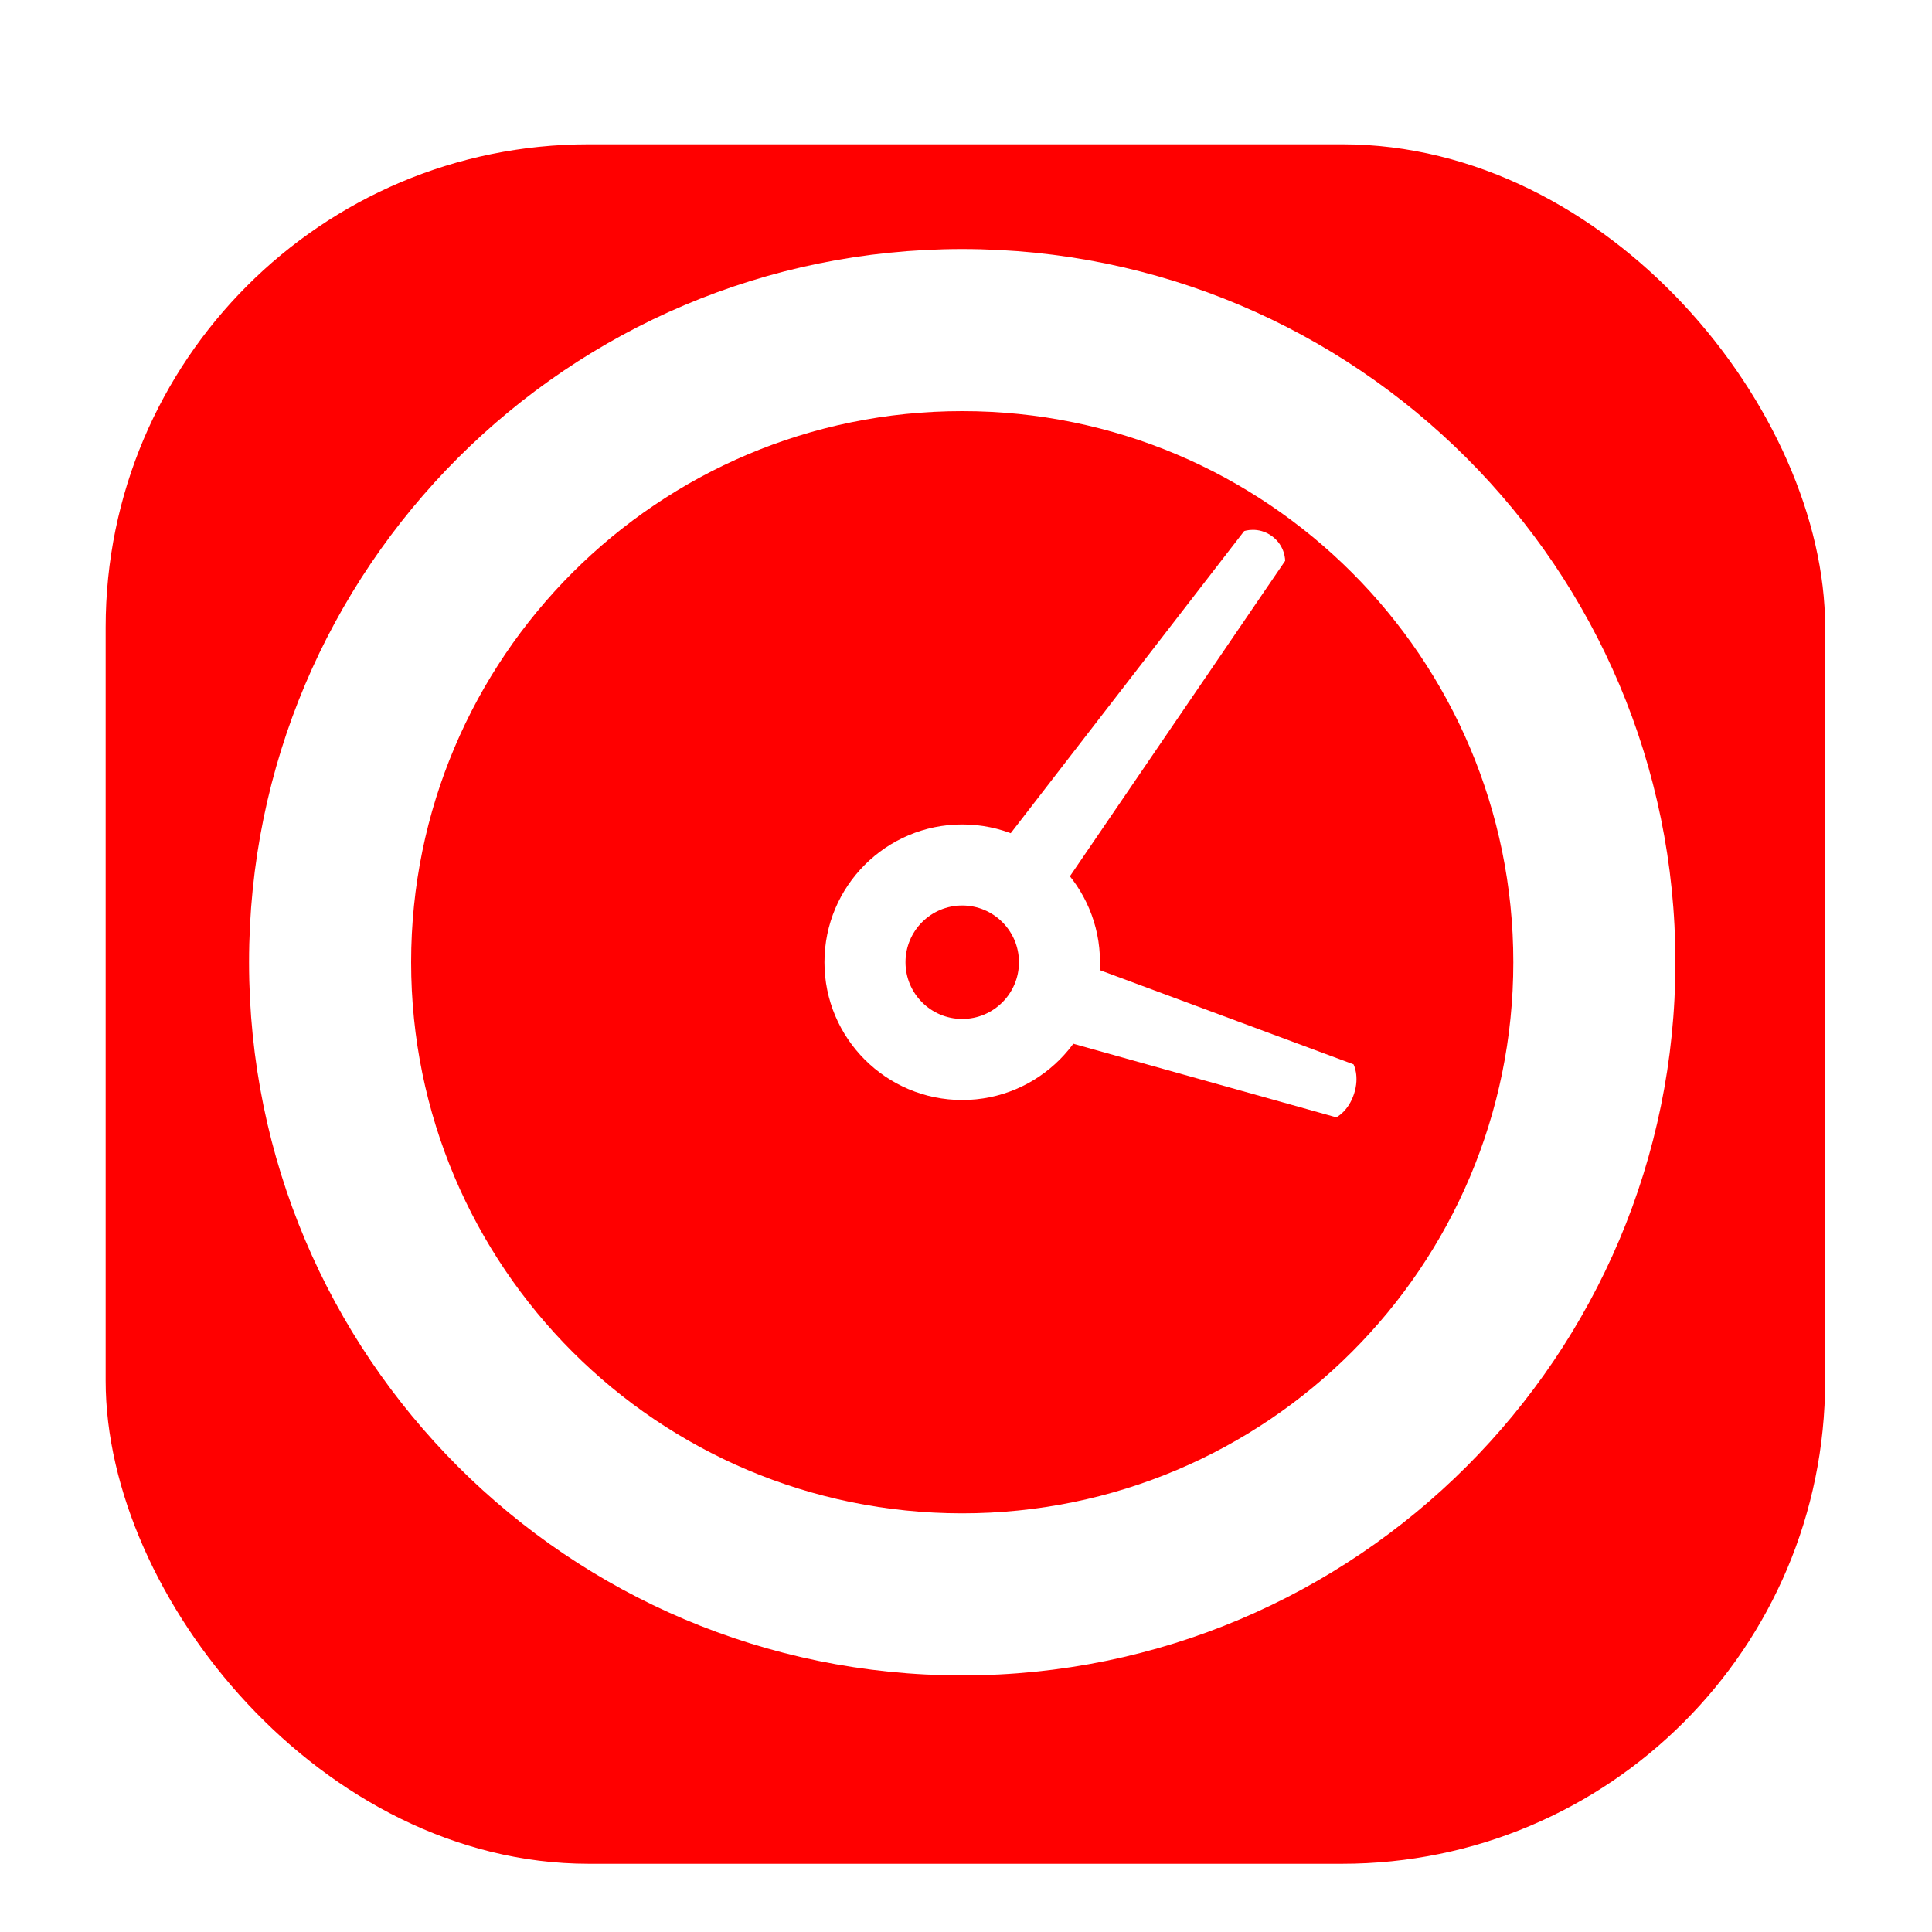 <svg width="256" height="256" viewBox="0 0 256 256" fill="none" xmlns="http://www.w3.org/2000/svg">
<g clip-path="url(#clip0_2951_2026)">
<g filter="url(#filter0_d_2951_2026)">
<rect x="14" y="14" width="227.84" height="227.84" rx="64" fill="#FF0000"/>
</g>
<path fill-rule="evenodd" clip-rule="evenodd" d="M137.698 137.038L177.068 148.052C177.068 148.052 178.659 147.277 179.42 144.935C180.182 142.592 179.35 141.03 179.35 141.03L141.453 126.959C141.516 128.56 141.301 130.2 140.777 131.814C140.123 133.826 139.055 135.589 137.698 137.038Z" fill="#FFFFFF"/>
<path fill-rule="evenodd" clip-rule="evenodd" d="M139.199 119.877L170.289 74.315C170.289 74.315 170.34 72.346 168.528 71.03C166.716 69.713 164.859 70.37 164.859 70.37L131.135 114.018C132.735 114.449 134.285 115.174 135.706 116.206C137.126 117.238 138.295 118.488 139.199 119.877Z" fill="#FFFFFF"/>
<path fill-rule="evenodd" clip-rule="evenodd" d="M127.5 119.983C123.349 119.983 119.983 123.348 119.983 127.5C119.983 131.652 123.349 135.017 127.5 135.017C131.652 135.017 135.017 131.652 135.017 127.5C135.017 123.348 131.652 119.983 127.5 119.983ZM109.244 127.5C109.244 117.418 117.418 109.244 127.5 109.244C137.582 109.244 145.756 117.418 145.756 127.5C145.756 137.582 137.582 145.756 127.5 145.756C117.418 145.756 109.244 137.582 109.244 127.5Z" fill="#FFFFFF"/>
<path fill-rule="evenodd" clip-rule="evenodd" d="M127.5 54.477C87.171 54.477 54.477 87.171 54.477 127.5C54.477 167.829 87.171 200.523 127.5 200.523C167.829 200.523 200.523 167.829 200.523 127.5C200.523 87.171 167.829 54.477 127.5 54.477ZM33 127.5C33 75.309 75.309 33 127.5 33C179.691 33 222 75.309 222 127.5C222 179.691 179.691 222 127.5 222C75.309 222 33 179.691 33 127.5Z" fill="#FFFFFF"/>
</g>
<defs>
<filter id="filter0_d_2951_2026" x="1.2" y="6.32" width="253.44" height="253.44" filterUnits="userSpaceOnUse" color-interpolation-filters="sRGB">
<feFlood flood-opacity="0" result="BackgroundImageFix"/>
<feColorMatrix in="SourceAlpha" type="matrix" values="0 0 0 0 0 0 0 0 0 0 0 0 0 0 0 0 0 0 127 0" result="hardAlpha"/>
<feOffset dy="5.12"/>
<feGaussianBlur stdDeviation="6.4"/>
<feColorMatrix type="matrix" values="0 0 0 0 0 0 0 0 0 0 0 0 0 0 0 0 0 0 0.25 0"/>
<feBlend mode="normal" in2="BackgroundImageFix" result="effect1_dropShadow_2951_2026"/>
<feBlend mode="normal" in="SourceGraphic" in2="effect1_dropShadow_2951_2026" result="shape"/>
</filter>
<clipPath id="clip0_2951_2026">
<rect width="256" height="256" fill="white"/>
</clipPath>
</defs>
</svg>
